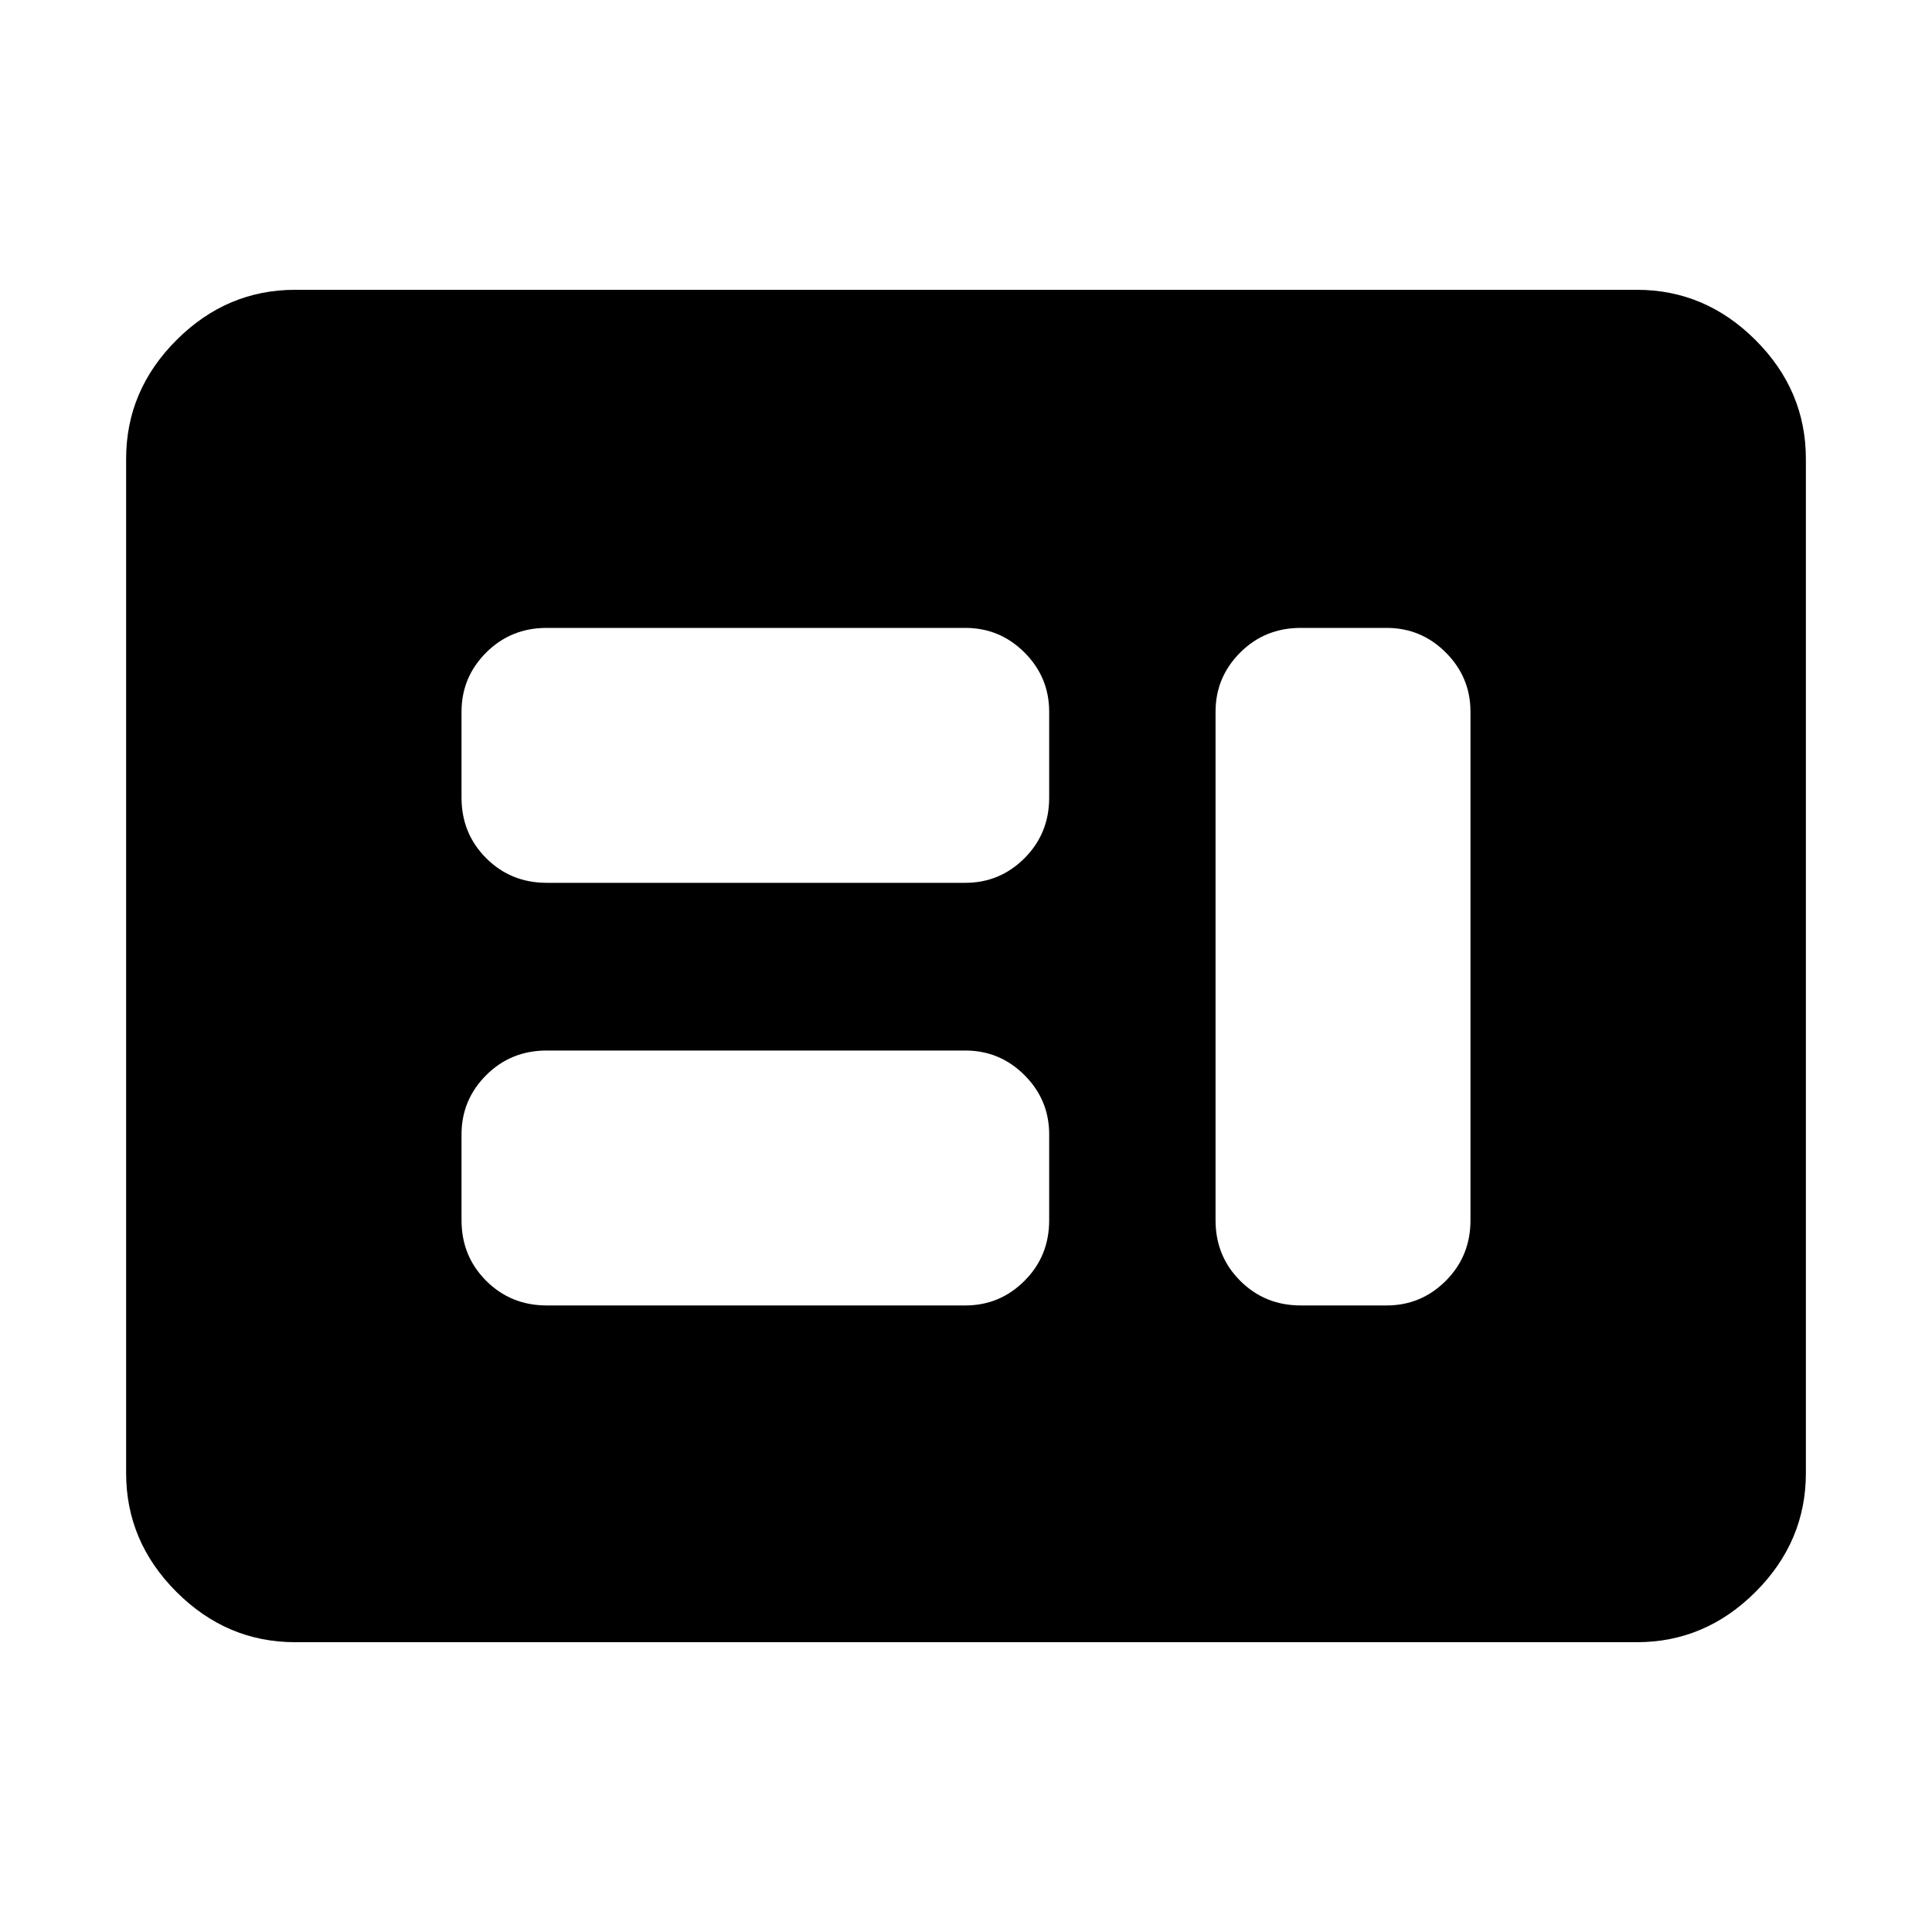 <svg xmlns="http://www.w3.org/2000/svg" height="40" viewBox="0 -960 960 960" width="40"><path d="M271.67-311.33h208q17.16 0 29.41-12.25t12.25-30.09v-42.66q0-17.17-12.25-29.42T479.67-438h-208q-17.84 0-30.09 12.25t-12.25 29.42v42.66q0 17.84 12.25 30.09t30.09 12.25Zm374.66 0H689q17.17 0 29.42-12.25t12.25-30.09v-252.66q0-17.17-12.25-29.42T689-648h-42.67q-17.83 0-30.08 12.25T604-606.33v252.66q0 17.84 12.25 30.09t30.08 12.25Zm-374.66-210h208q17.16 0 29.41-12.25t12.25-30.09v-42.66q0-17.17-12.25-29.42T479.67-648h-208q-17.84 0-30.09 12.25t-12.25 29.42v42.66q0 17.84 12.25 30.09t30.09 12.25ZM146.67-144q-34 0-59-25t-25-59v-504q0-34 25-59t59-25h666.66q34 0 59 25t25 59v504q0 34-25 59t-59 25H146.67Z"/></svg>